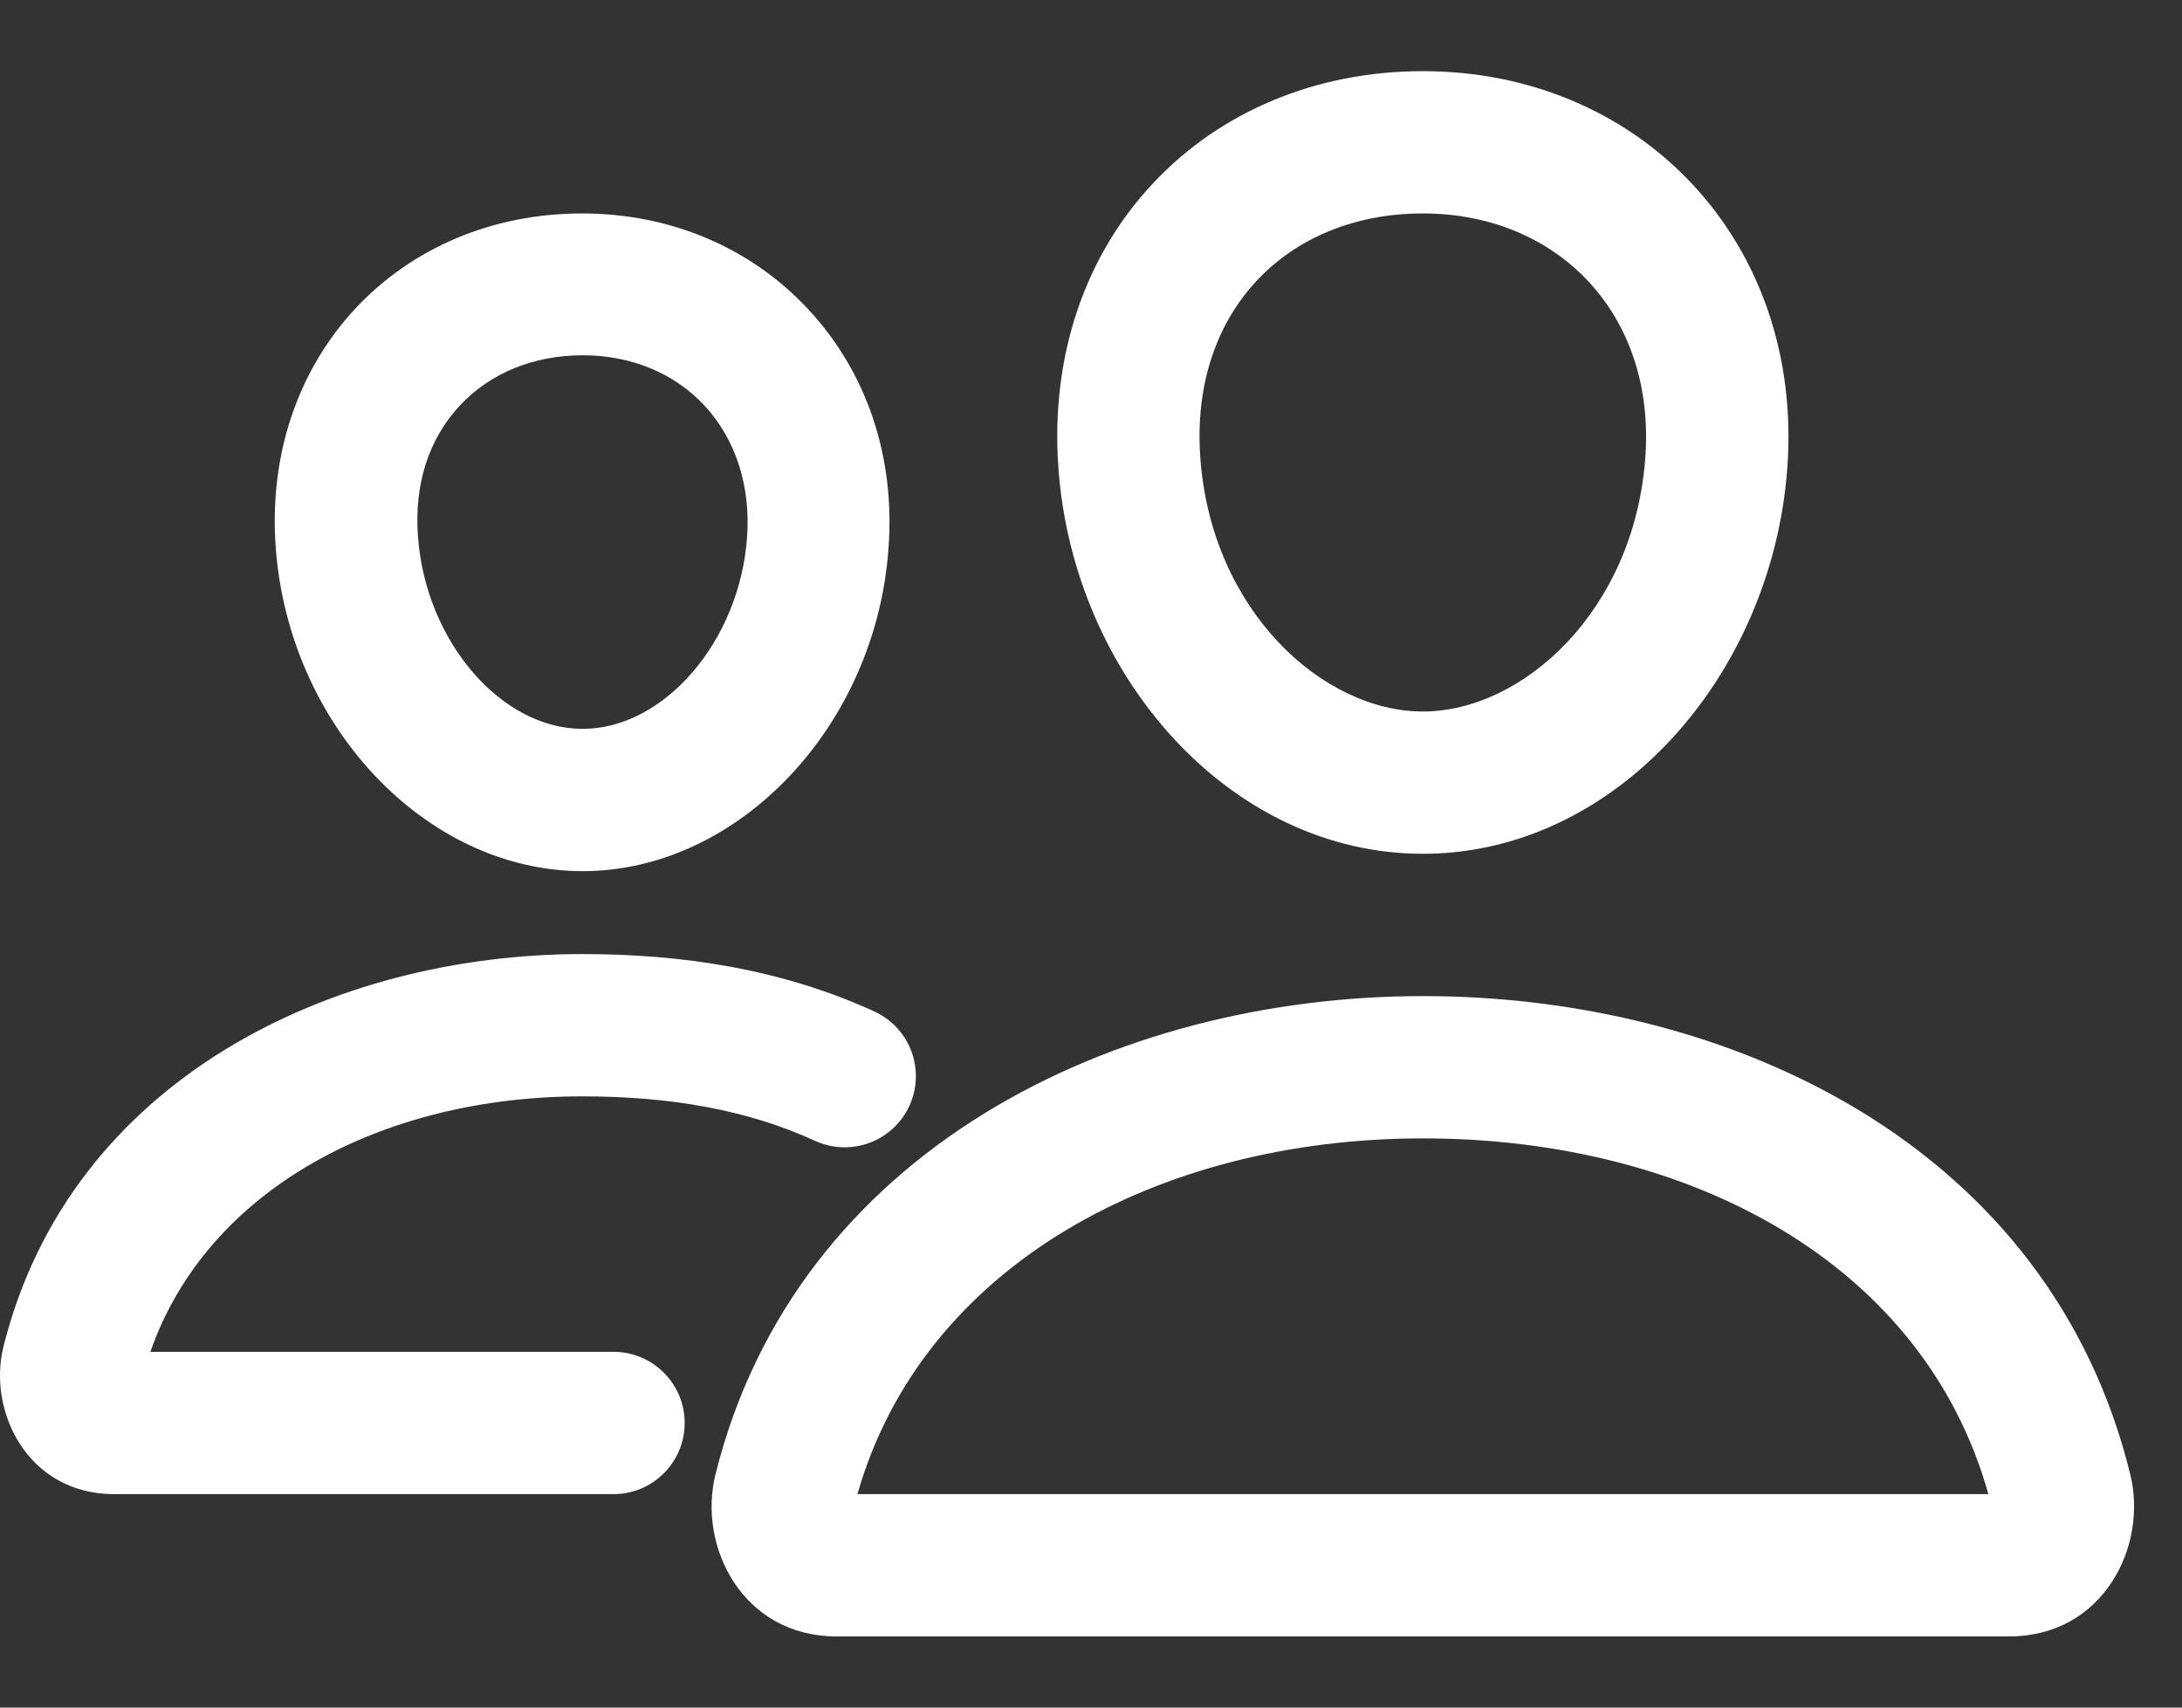 <svg width="23" height="18" viewBox="0 0 23 18" fill="none" xmlns="http://www.w3.org/2000/svg">
<rect x="0" y="0" width="23" height="18" fill="#333333" stroke="none"/>
<path fill-rule="evenodd" clip-rule="evenodd" d="M14.998 0.75C13.878 0.75 12.866 1.172 12.155 1.931C11.441 2.691 11.072 3.745 11.156 4.928C11.312 7.127 12.969 9 14.998 9C17.027 9 18.681 7.126 18.84 4.929C19.012 2.547 17.291 0.75 14.998 0.75ZM13.249 2.957C12.844 3.388 12.595 4.022 12.652 4.822C12.767 6.436 13.942 7.5 14.998 7.5C16.052 7.5 17.227 6.437 17.343 4.821C17.453 3.309 16.42 2.25 14.998 2.25C14.26 2.25 13.655 2.523 13.249 2.957Z" fill="white"/>
<path fill-rule="evenodd" clip-rule="evenodd" d="M7.542 15.541C8.392 12.128 11.746 10.5 14.998 10.5C18.243 10.5 21.605 12.076 22.455 15.543C22.641 16.299 22.171 17.25 21.177 17.25H8.819C7.827 17.25 7.352 16.301 7.542 15.541ZM9.038 15.75H20.959C20.276 13.31 17.805 12 14.998 12C12.199 12 9.723 13.349 9.038 15.75Z" fill="white"/>
<path d="M6.141 9.183C4.491 9.183 3.042 7.65 2.906 5.766C2.836 4.8 3.136 3.909 3.745 3.253C4.35 2.606 5.198 2.25 6.136 2.25C7.069 2.25 7.917 2.611 8.522 3.263C9.136 3.923 9.436 4.814 9.366 5.77C9.239 7.65 7.786 9.183 6.141 9.183ZM6.141 3.745C5.625 3.745 5.166 3.933 4.847 4.275C4.519 4.627 4.364 5.105 4.406 5.658C4.486 6.755 5.278 7.683 6.141 7.683C7.003 7.683 7.8 6.755 7.875 5.658C7.913 5.119 7.753 4.631 7.43 4.28C7.111 3.933 6.652 3.745 6.141 3.745Z" fill="white"/>
<path fill-rule="evenodd" clip-rule="evenodd" d="M0.036 14.197C0.739 11.379 3.504 10.057 6.138 10.057C7.199 10.057 8.245 10.217 9.216 10.662C9.593 10.834 9.758 11.28 9.586 11.656C9.413 12.033 8.968 12.198 8.592 12.026C7.871 11.695 7.053 11.557 6.138 11.557C4.023 11.557 2.182 12.539 1.585 14.25H6.467C6.881 14.25 7.217 14.586 7.217 15C7.217 15.414 6.881 15.75 6.467 15.75H1.203C0.293 15.75 -0.132 14.879 0.036 14.198L0.036 14.197Z" fill="white"/>
</svg>
